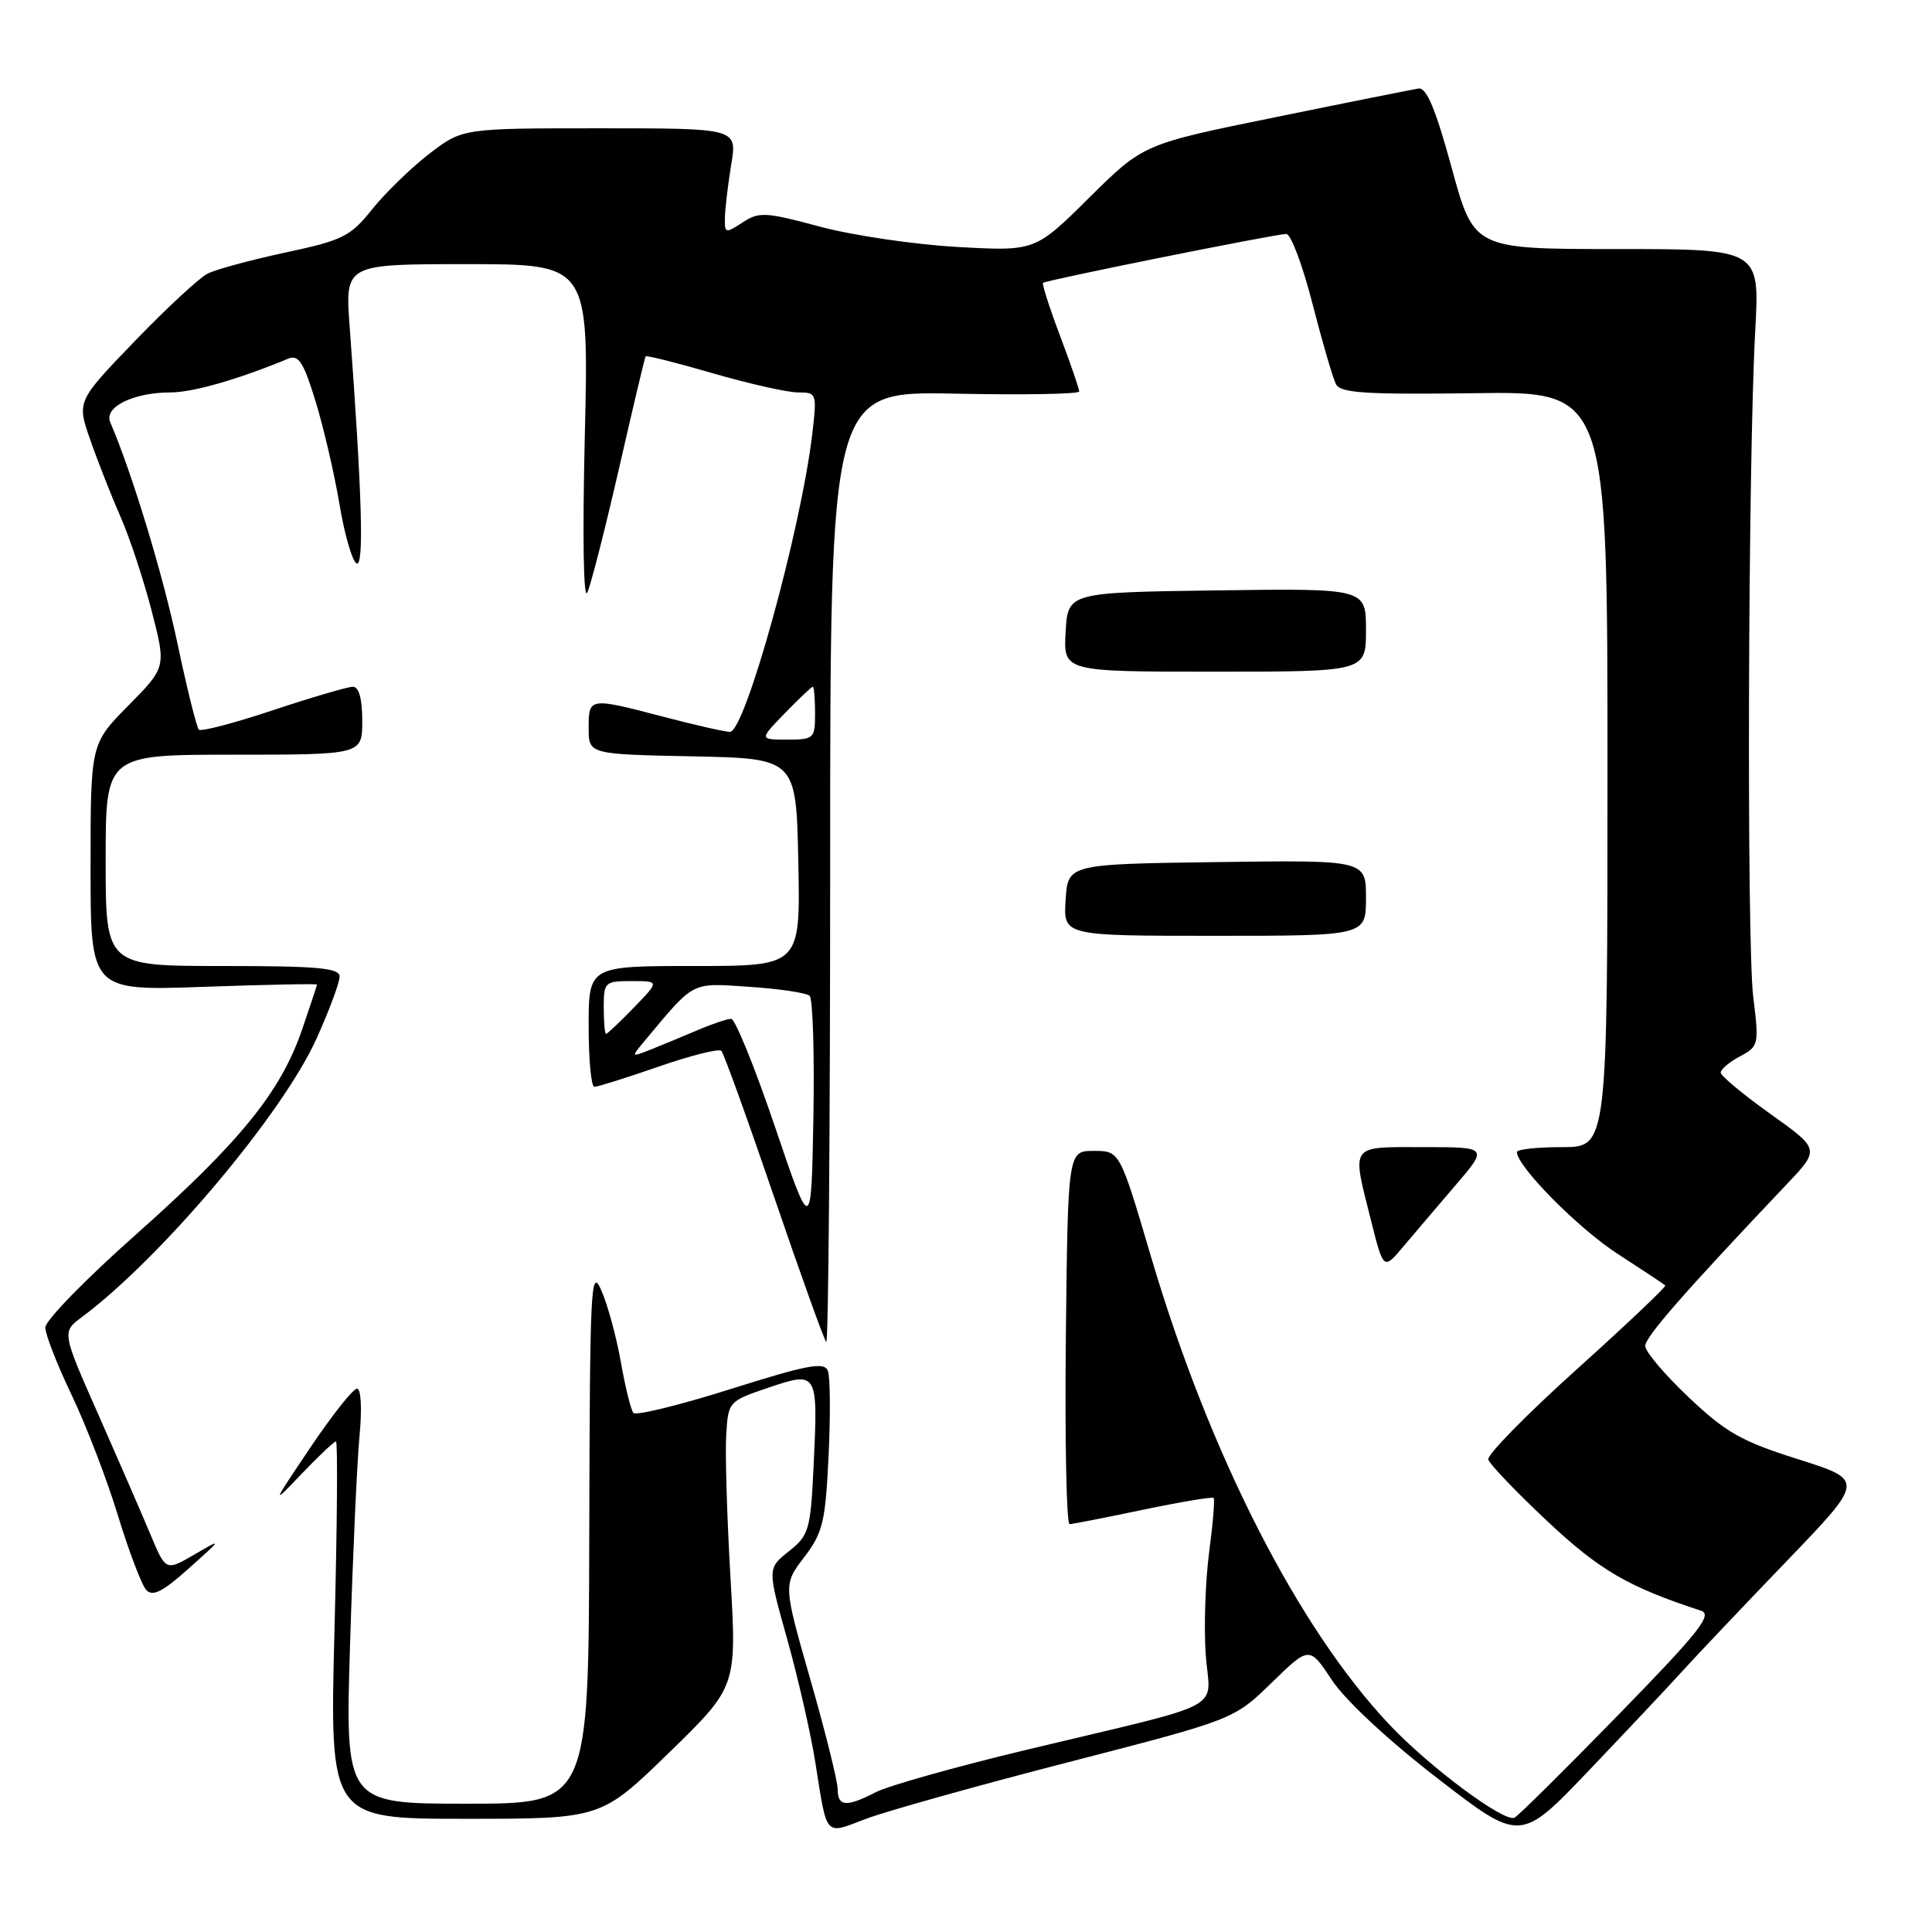 <?xml version="1.0" encoding="UTF-8" standalone="no"?>
<!DOCTYPE svg PUBLIC "-//W3C//DTD SVG 1.1//EN" "http://www.w3.org/Graphics/SVG/1.1/DTD/svg11.dtd" >
<svg xmlns="http://www.w3.org/2000/svg" xmlns:xlink="http://www.w3.org/1999/xlink" version="1.1" viewBox="0 0 256 256">
 <g >
 <path fill="currentColor"
d=" M 223.00 221.35 C 224.93 219.23 231.13 212.69 236.78 206.82 C 247.05 196.14 247.05 196.14 238.28 193.36 C 230.75 190.99 228.68 189.81 223.75 185.14 C 220.59 182.15 218.00 179.09 218.00 178.35 C 218.00 177.15 223.23 171.18 236.78 156.89 C 241.15 152.28 241.15 152.28 234.57 147.59 C 230.96 145.01 228.00 142.55 228.00 142.12 C 228.00 141.69 229.15 140.72 230.56 139.97 C 233.05 138.64 233.09 138.42 232.31 132.05 C 231.43 124.91 231.62 61.07 232.58 43.75 C 233.17 33.00 233.17 33.00 214.24 33.00 C 195.30 33.00 195.30 33.00 192.36 22.25 C 190.23 14.45 189.02 11.56 187.96 11.73 C 187.16 11.86 178.62 13.56 169.00 15.53 C 151.50 19.09 151.50 19.09 144.33 26.19 C 137.16 33.30 137.16 33.30 126.83 32.72 C 121.15 32.40 112.96 31.19 108.64 30.03 C 101.42 28.09 100.58 28.04 98.39 29.48 C 96.11 30.97 96.00 30.94 96.06 28.77 C 96.09 27.52 96.47 24.36 96.90 21.75 C 97.68 17.00 97.68 17.00 79.49 17.00 C 61.29 17.00 61.29 17.00 56.89 20.37 C 54.48 22.23 51.08 25.53 49.33 27.71 C 46.44 31.33 45.45 31.83 37.83 33.46 C 33.25 34.44 28.60 35.70 27.50 36.26 C 26.40 36.82 22.05 40.85 17.83 45.23 C 10.17 53.18 10.17 53.18 11.98 58.34 C 12.97 61.18 14.77 65.75 15.98 68.50 C 17.19 71.25 19.04 76.86 20.10 80.96 C 22.02 88.41 22.02 88.41 17.01 93.49 C 12.00 98.56 12.00 98.56 12.00 114.93 C 12.00 131.29 12.00 131.29 27.00 130.76 C 35.25 130.47 42.00 130.33 42.00 130.46 C 42.00 130.58 41.10 133.30 40.00 136.50 C 37.18 144.70 31.78 151.35 17.99 163.60 C 11.39 169.45 6.00 174.98 6.00 175.90 C 6.00 176.81 7.57 180.82 9.48 184.82 C 11.39 188.81 14.16 196.00 15.62 200.79 C 17.08 205.58 18.78 210.04 19.39 210.69 C 20.23 211.59 21.58 210.91 25.00 207.84 C 29.50 203.81 29.50 203.81 25.73 206.00 C 21.97 208.18 21.97 208.18 19.94 203.34 C 18.83 200.68 15.73 193.55 13.06 187.50 C 8.19 176.50 8.19 176.50 10.85 174.52 C 21.37 166.68 37.50 147.53 41.97 137.56 C 43.64 133.85 45.00 130.18 45.00 129.41 C 45.00 128.26 42.15 128.00 29.50 128.00 C 14.00 128.00 14.00 128.00 14.00 114.00 C 14.00 100.00 14.00 100.00 31.00 100.00 C 48.00 100.00 48.00 100.00 48.00 95.50 C 48.00 92.57 47.56 91.00 46.75 91.00 C 46.07 91.00 41.31 92.40 36.19 94.10 C 31.07 95.81 26.64 96.97 26.35 96.68 C 26.06 96.39 24.77 91.22 23.50 85.19 C 21.56 76.04 17.50 62.69 14.60 55.93 C 13.75 53.94 17.69 52.00 22.57 52.00 C 25.54 52.00 31.52 50.29 38.18 47.53 C 39.57 46.96 40.22 47.98 41.81 53.17 C 42.88 56.65 44.30 62.76 44.97 66.75 C 45.63 70.73 46.65 74.29 47.23 74.65 C 48.26 75.28 47.98 65.55 46.33 43.25 C 45.72 35.00 45.72 35.00 61.88 35.00 C 78.03 35.00 78.03 35.00 77.49 57.75 C 77.17 71.23 77.31 79.69 77.83 78.50 C 78.32 77.40 80.21 69.97 82.04 62.00 C 83.86 54.02 85.44 47.37 85.55 47.22 C 85.65 47.06 89.67 48.07 94.48 49.47 C 99.29 50.86 104.36 52.00 105.75 52.00 C 108.22 52.00 108.26 52.11 107.63 57.50 C 106.14 70.18 98.72 97.01 96.72 96.98 C 96.05 96.97 92.12 96.08 88.00 95.00 C 78.04 92.39 78.00 92.40 78.00 96.47 C 78.00 99.94 78.00 99.94 91.75 100.22 C 105.50 100.50 105.50 100.50 105.78 114.25 C 106.06 128.00 106.06 128.00 92.03 128.00 C 78.00 128.00 78.00 128.00 78.00 136.00 C 78.00 140.40 78.34 144.01 78.75 144.01 C 79.16 144.02 82.99 142.82 87.25 141.34 C 91.51 139.86 95.25 138.92 95.58 139.24 C 95.90 139.56 99.04 148.26 102.56 158.56 C 106.08 168.86 109.19 177.53 109.48 177.81 C 109.77 178.10 110.00 149.87 110.00 115.08 C 110.00 51.83 110.00 51.83 126.50 52.16 C 135.58 52.35 143.00 52.22 143.00 51.87 C 143.00 51.52 141.86 48.20 140.46 44.49 C 139.06 40.78 138.05 37.62 138.21 37.48 C 138.60 37.12 169.04 31.00 170.44 31.00 C 171.05 31.00 172.61 35.16 173.91 40.25 C 175.22 45.34 176.62 50.14 177.03 50.92 C 177.63 52.08 181.00 52.29 195.38 52.10 C 213.00 51.85 213.00 51.85 213.00 101.93 C 213.00 152.00 213.00 152.00 207.00 152.00 C 203.70 152.00 201.00 152.29 201.00 152.65 C 201.00 154.55 209.15 162.79 214.37 166.16 C 217.67 168.30 220.50 170.17 220.66 170.33 C 220.82 170.48 215.54 175.49 208.93 181.44 C 202.31 187.40 197.04 192.77 197.20 193.39 C 197.37 194.00 200.88 197.67 205.00 201.54 C 211.94 208.06 215.73 210.27 225.40 213.43 C 226.97 213.95 225.13 216.27 214.40 227.27 C 207.30 234.55 201.13 240.66 200.67 240.86 C 199.26 241.47 189.44 234.16 184.14 228.56 C 171.99 215.71 160.23 192.63 152.51 166.50 C 148.38 152.50 148.38 152.50 144.94 152.50 C 141.50 152.50 141.50 152.50 141.23 177.25 C 141.09 190.86 141.31 201.98 141.73 201.96 C 142.15 201.94 146.55 201.08 151.50 200.04 C 156.45 199.01 160.64 198.31 160.81 198.48 C 160.99 198.66 160.72 201.88 160.22 205.65 C 159.72 209.42 159.51 215.51 159.76 219.18 C 160.30 226.93 163.36 225.30 135.76 231.92 C 126.55 234.13 117.69 236.63 116.06 237.47 C 112.16 239.48 111.00 239.40 111.00 237.10 C 111.00 236.06 109.38 229.53 107.39 222.59 C 103.78 209.98 103.78 209.98 106.55 206.35 C 109.03 203.09 109.37 201.70 109.79 192.92 C 110.05 187.53 110.01 182.46 109.70 181.65 C 109.22 180.42 107.08 180.82 96.83 184.05 C 90.07 186.19 84.26 187.61 83.93 187.22 C 83.60 186.82 82.85 183.80 82.27 180.50 C 81.69 177.20 80.53 172.93 79.69 171.00 C 78.28 167.78 78.16 170.31 78.08 203.25 C 78.00 239.00 78.00 239.00 61.86 239.00 C 45.73 239.00 45.73 239.00 46.39 217.75 C 46.75 206.06 47.31 193.69 47.64 190.25 C 47.98 186.65 47.84 184.00 47.31 184.00 C 46.79 184.00 44.03 187.49 41.16 191.75 C 35.95 199.50 35.95 199.50 40.01 195.25 C 42.24 192.91 44.27 191.00 44.52 191.00 C 44.76 191.00 44.68 202.25 44.32 216.00 C 43.68 241.00 43.68 241.00 61.66 241.00 C 79.64 241.00 79.64 241.00 88.64 232.25 C 97.63 223.50 97.63 223.50 96.79 209.00 C 96.33 201.03 96.07 192.52 96.23 190.09 C 96.50 185.72 96.55 185.66 101.80 183.88 C 108.35 181.66 108.40 181.75 107.81 194.18 C 107.40 202.76 107.20 203.43 104.52 205.56 C 101.68 207.83 101.68 207.83 104.30 217.17 C 105.74 222.30 107.42 229.65 108.03 233.50 C 109.63 243.58 109.21 243.11 114.71 241.02 C 117.36 240.01 129.43 236.63 141.52 233.51 C 163.50 227.84 163.50 227.84 168.50 222.97 C 173.50 218.11 173.50 218.11 176.50 222.64 C 178.28 225.32 183.97 230.62 190.48 235.64 C 201.45 244.12 201.45 244.12 210.48 234.66 C 215.44 229.46 221.08 223.47 223.00 221.35 Z  M 192.84 157.08 C 197.19 152.00 197.19 152.00 188.59 152.00 C 178.74 152.00 179.10 151.50 181.66 161.69 C 183.32 168.29 183.32 168.29 185.91 165.22 C 187.33 163.54 190.45 159.87 192.84 157.08 Z  M 181.00 118.98 C 181.00 113.96 181.00 113.96 161.25 114.23 C 141.50 114.50 141.50 114.50 141.20 119.25 C 140.89 124.00 140.89 124.00 160.95 124.00 C 181.00 124.00 181.00 124.00 181.00 118.98 Z  M 181.00 83.48 C 181.00 77.96 181.00 77.96 161.25 78.23 C 141.50 78.50 141.50 78.50 141.20 83.75 C 140.90 89.00 140.90 89.00 160.95 89.00 C 181.00 89.00 181.00 89.00 181.00 83.48 Z  M 102.67 149.25 C 100.01 141.41 97.41 135.00 96.88 135.00 C 96.36 135.00 94.26 135.71 92.22 136.59 C 90.17 137.46 87.40 138.61 86.05 139.14 C 83.60 140.10 83.60 140.10 85.52 137.80 C 92.10 129.93 91.50 130.23 99.31 130.76 C 103.26 131.02 106.85 131.56 107.28 131.95 C 107.70 132.33 107.93 139.59 107.78 148.08 C 107.50 163.50 107.50 163.50 102.67 149.25 Z  M 80.00 133.50 C 80.00 130.13 80.14 130.00 83.70 130.00 C 87.39 130.00 87.39 130.00 84.00 133.50 C 82.13 135.43 80.47 137.00 80.30 137.00 C 80.14 137.00 80.00 135.43 80.00 133.50 Z  M 104.00 94.50 C 105.87 92.58 107.53 91.00 107.70 91.00 C 107.86 91.00 108.00 92.58 108.00 94.50 C 108.00 97.87 107.86 98.00 104.30 98.00 C 100.61 98.00 100.61 98.00 104.00 94.50 Z "/>
</g>
</svg>